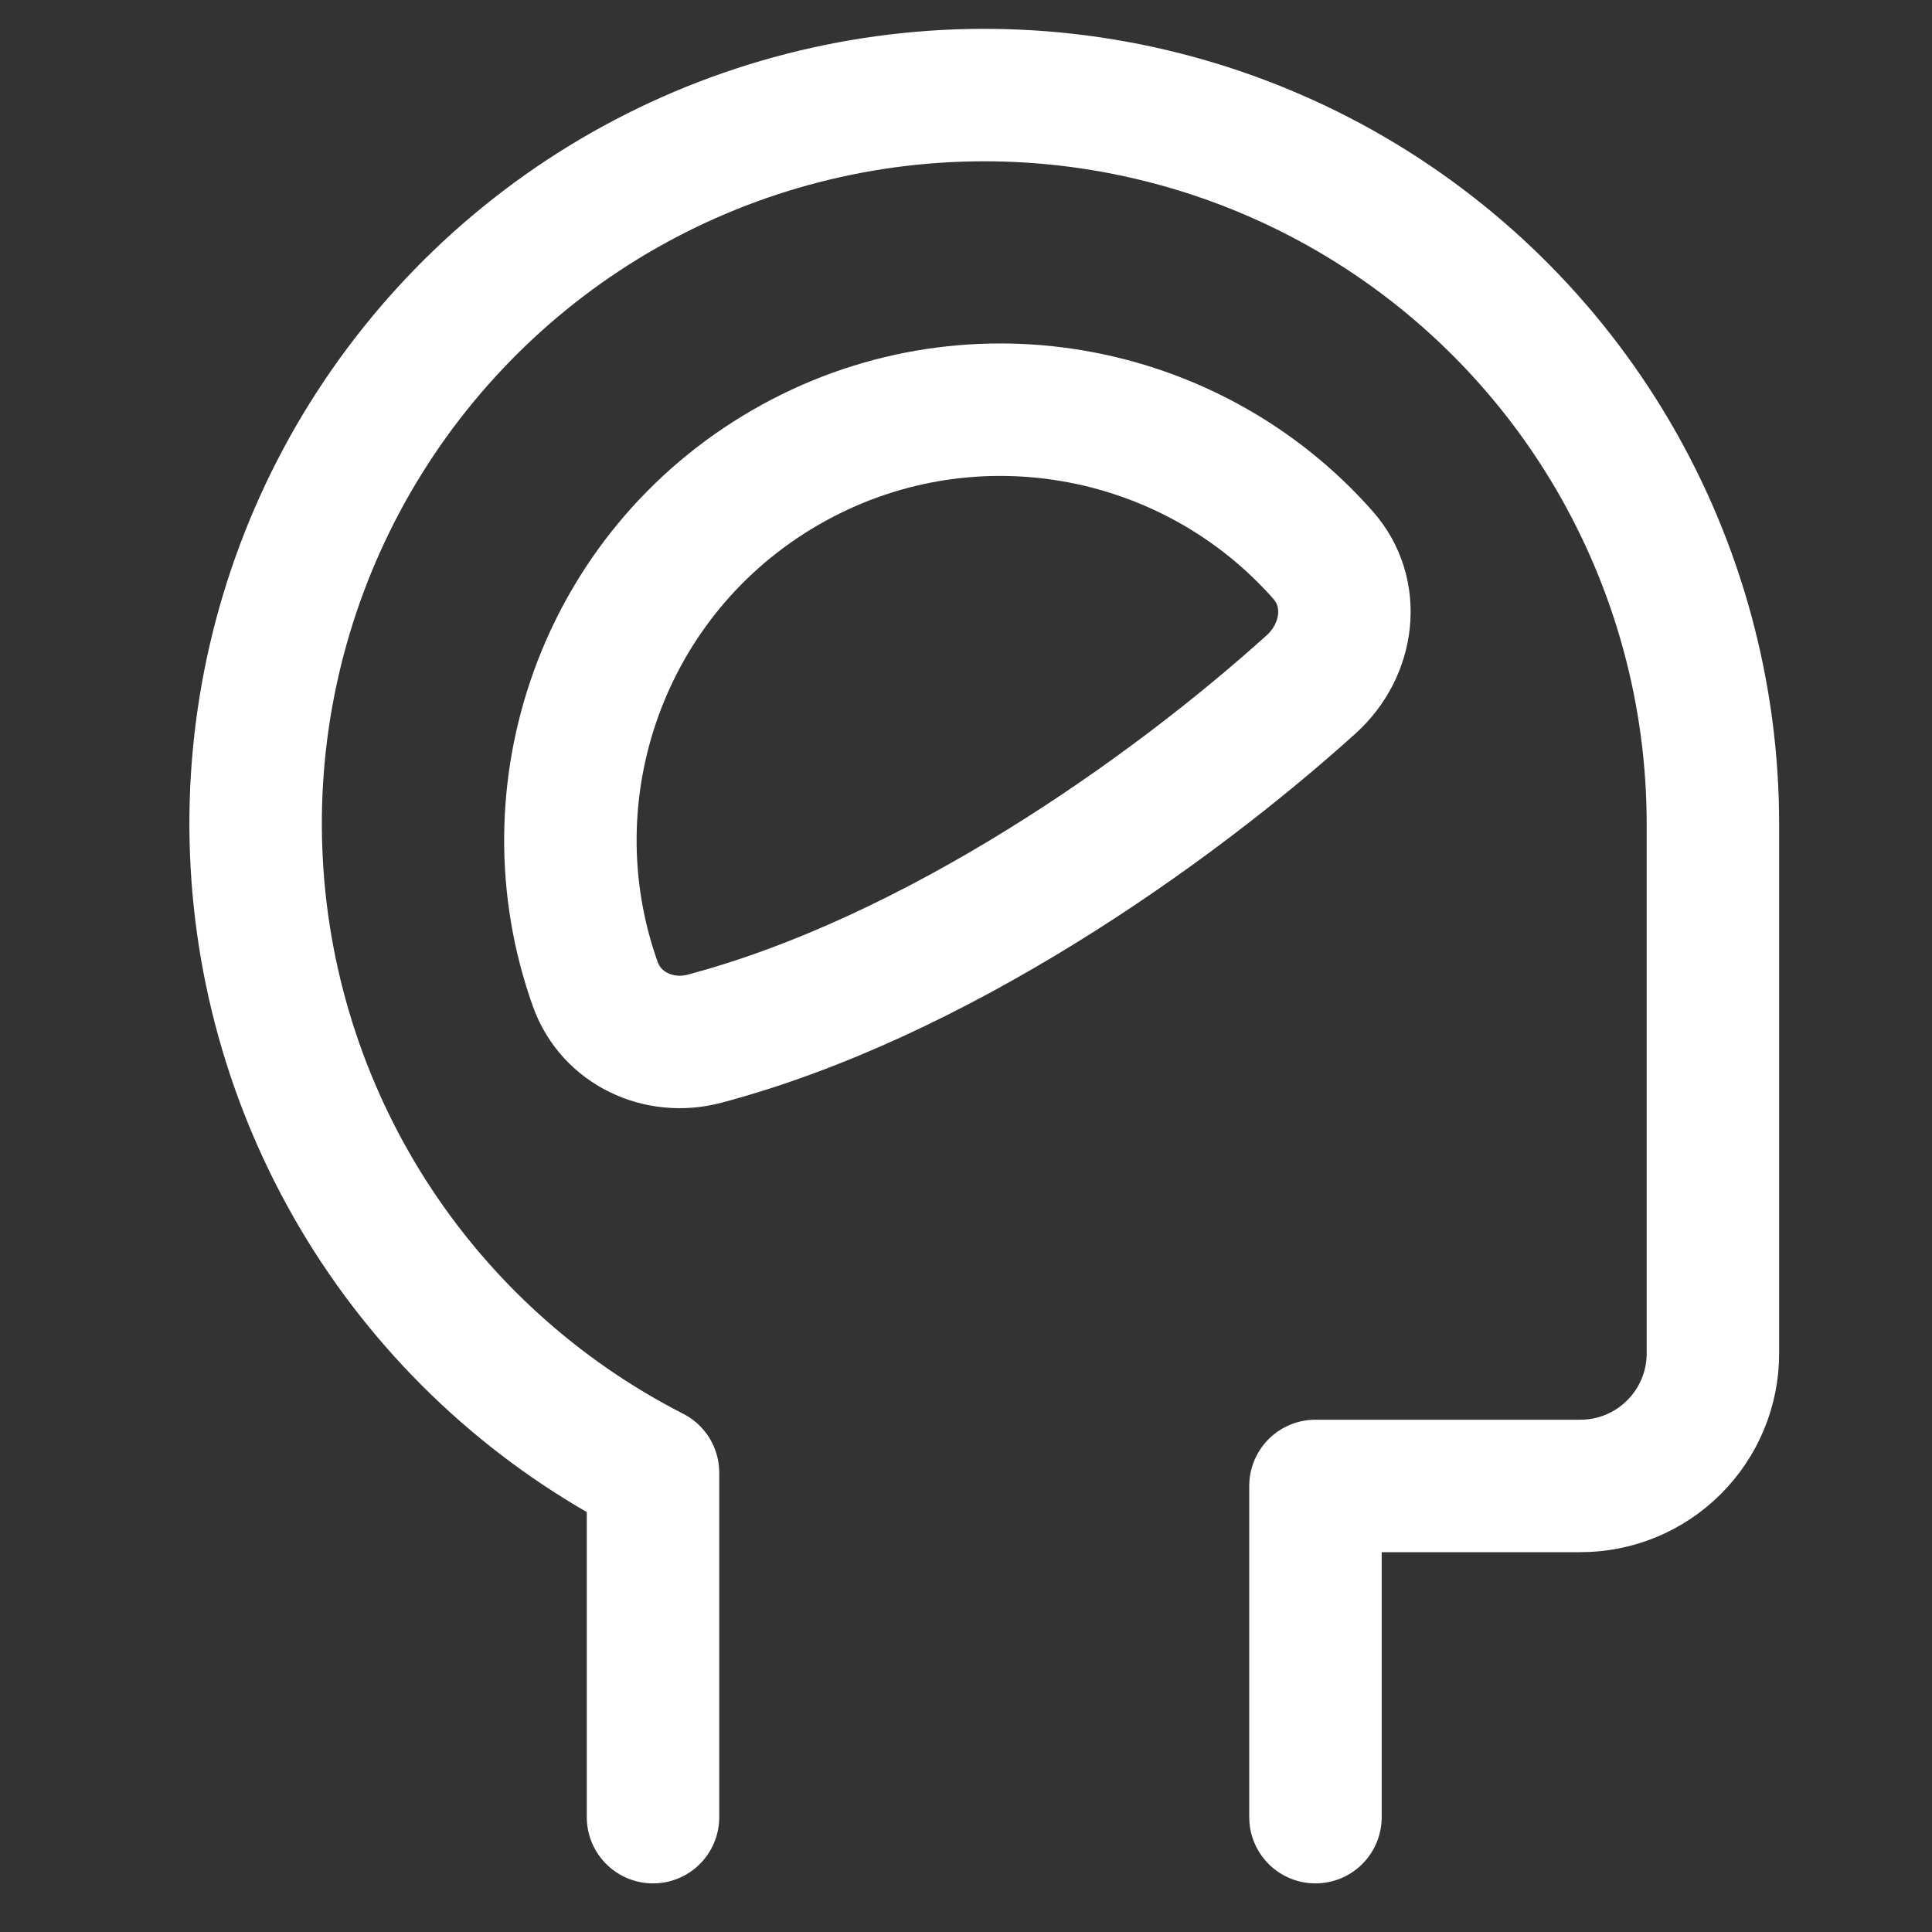<svg width="25" height="25" viewBox="0 0 25 25" fill="none" xmlns="http://www.w3.org/2000/svg">
<rect x="0" y="0" width="25" height="25" fill="#333333" stroke="none"/>
<g clip-path="url(#clip0_3_38)">
<path d="M17.022 23.514V19.228H20.45C20.905 19.228 21.341 19.048 21.662 18.726C21.984 18.405 22.165 17.969 22.165 17.514V10.657C22.164 8.981 21.717 7.336 20.87 5.89C20.023 4.445 18.805 3.251 17.343 2.432C15.881 1.614 14.227 1.199 12.552 1.232C10.877 1.265 9.24 1.743 7.811 2.618C6.382 3.494 5.213 4.734 4.422 6.211C3.632 7.689 3.249 9.35 3.315 11.025C3.38 12.699 3.89 14.326 4.792 15.738C5.695 17.15 6.958 18.295 8.45 19.057V23.514" stroke="white" stroke-width="1.714" stroke-linecap="round" stroke-linejoin="round"/>
<path d="M10.165 6.048C7.8 7.414 6.816 10.252 7.703 12.735C7.908 13.309 8.527 13.597 9.115 13.441C12.093 12.652 15.125 10.518 16.967 8.855C17.455 8.414 17.556 7.677 17.121 7.184C15.405 5.236 12.499 4.7 10.165 6.048Z" stroke="white" stroke-width="1.714" stroke-linecap="round" stroke-linejoin="round"/>
</g>
<defs>
<clipPath id="clip0_3_38">
<rect width="24" height="24" fill="white" transform="translate(0.736 0.371)"/>
</clipPath>
</defs>
</svg>
